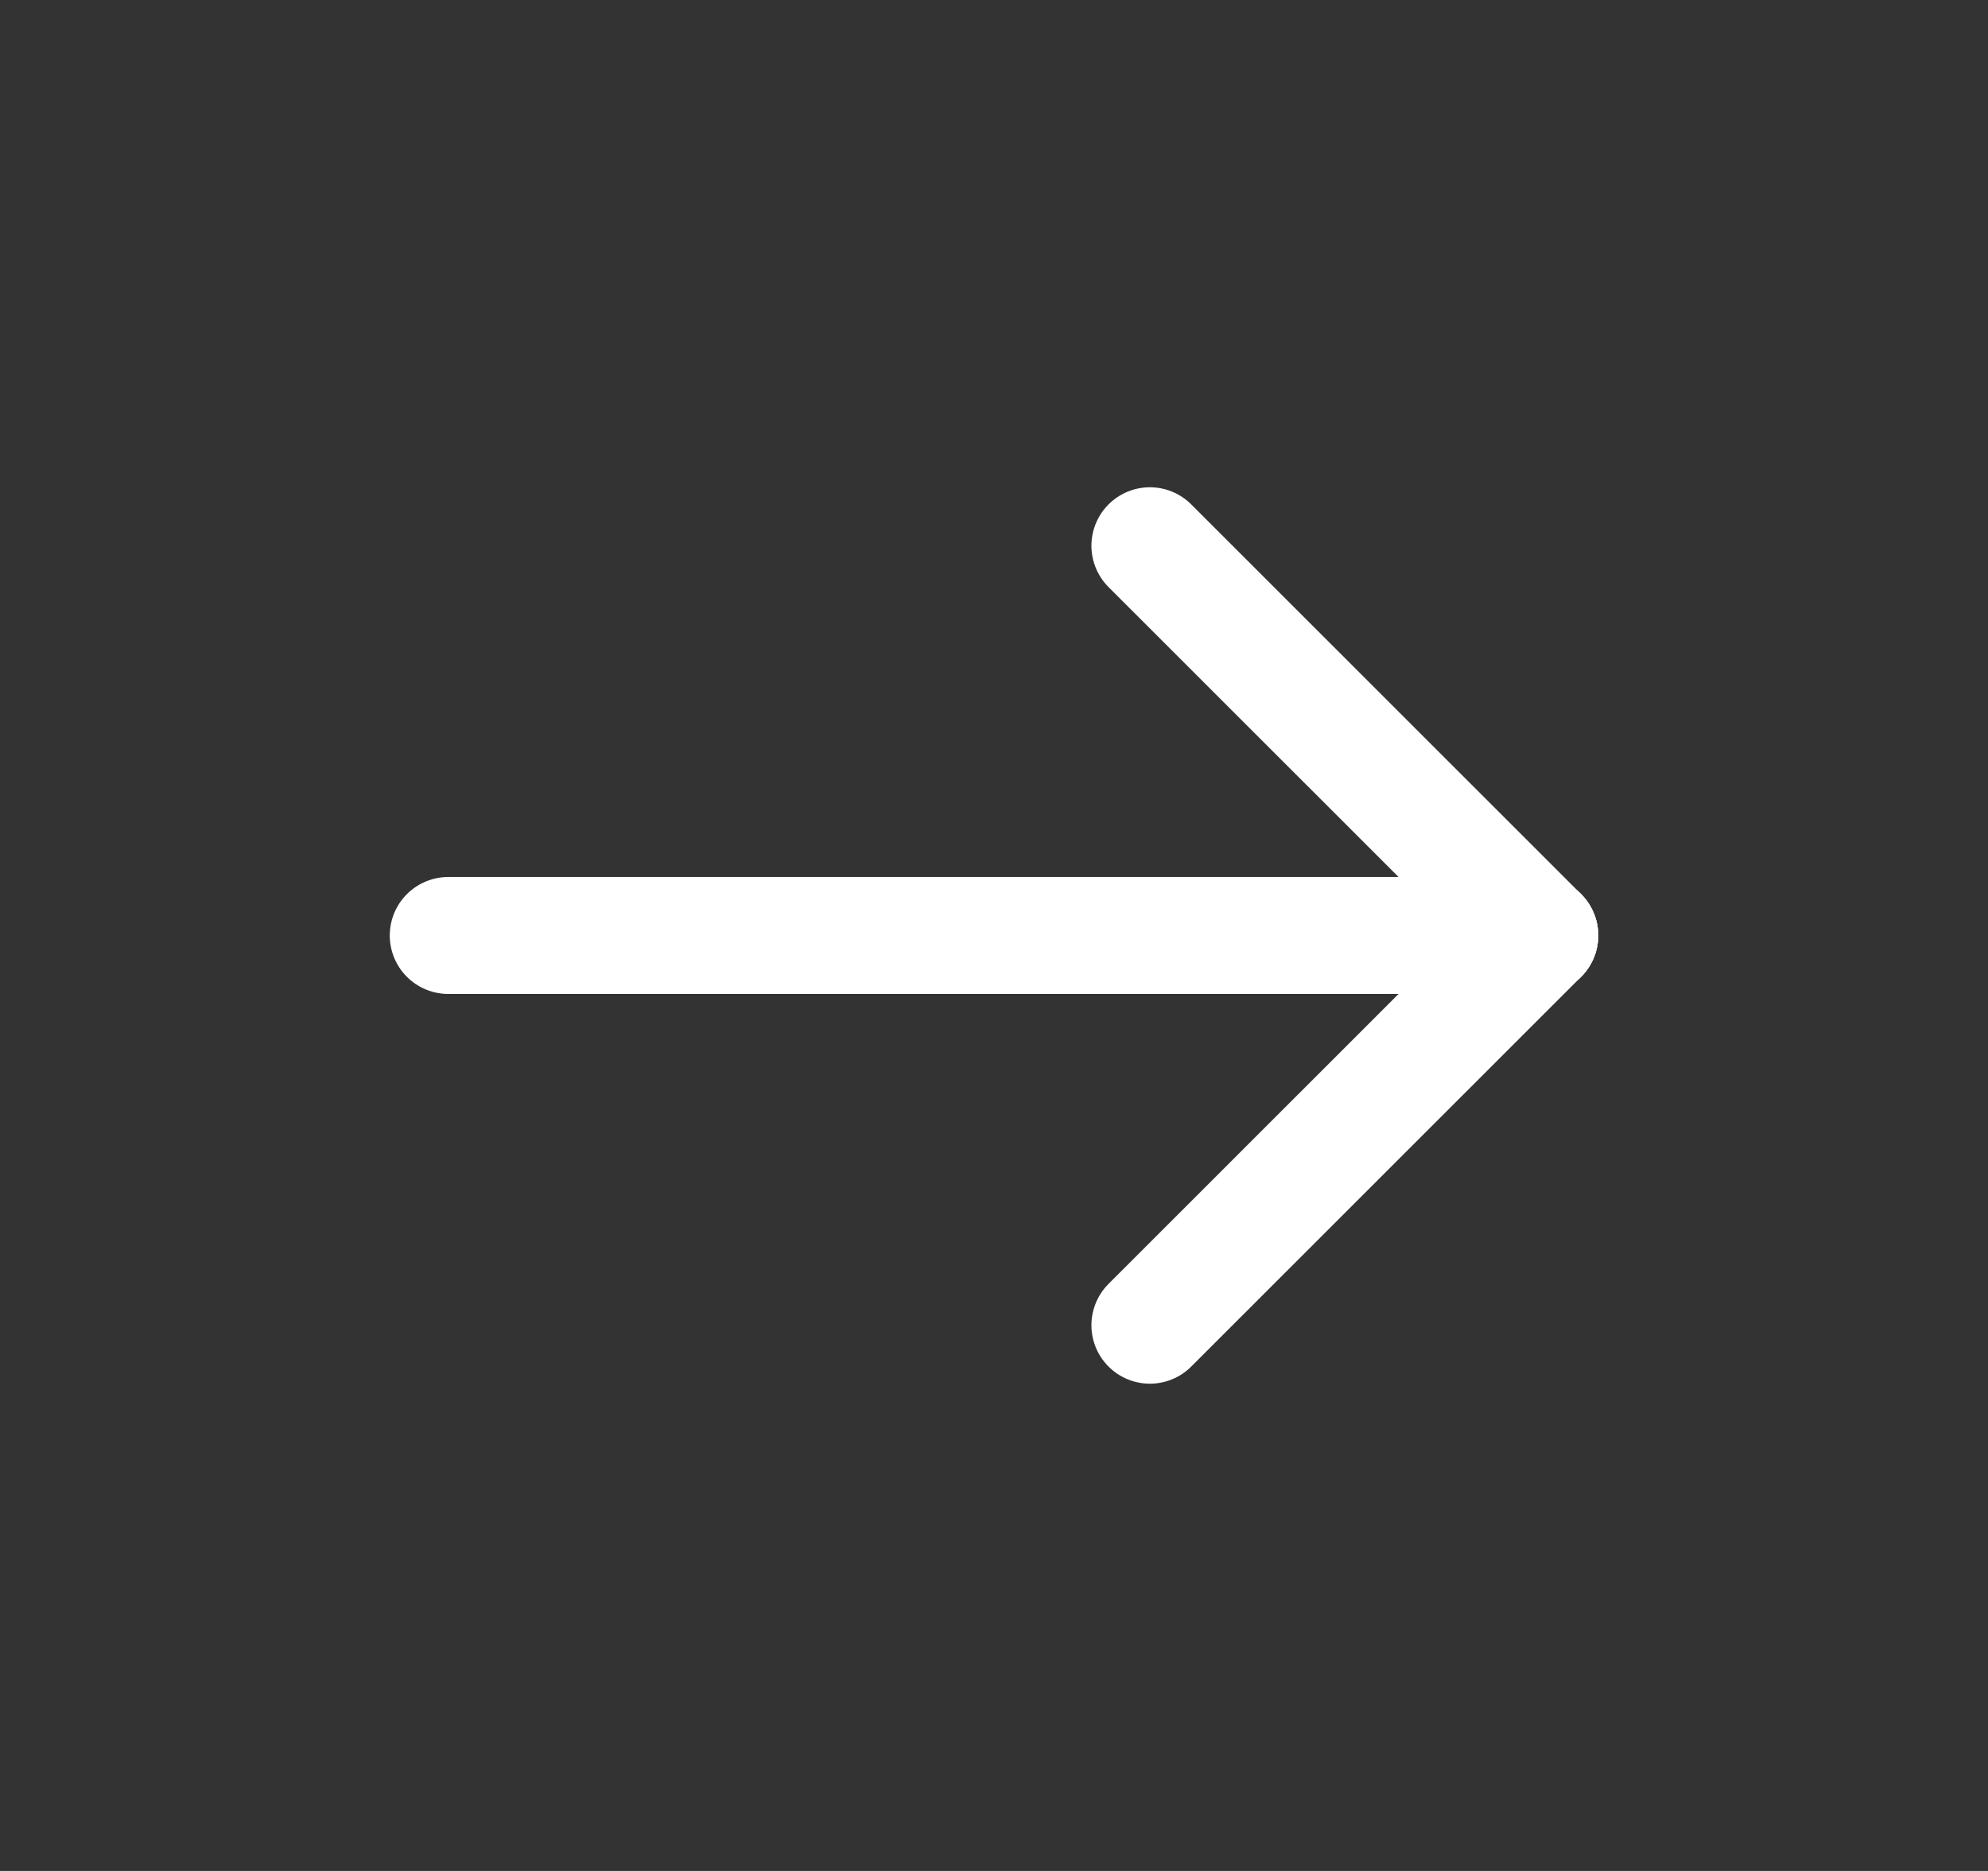 <svg width="17" height="16" viewBox="0 0 17 16" fill="none" xmlns="http://www.w3.org/2000/svg">
<rect x="0" y="0" width="17" height="16" fill="#333333" stroke="none"/>
<path d="M13.167 8H3.833" stroke="white" stroke-linecap="round" stroke-linejoin="round"/>
<path d="M9.833 11.333L13.167 8" stroke="white" stroke-linecap="round" stroke-linejoin="round"/>
<path d="M9.833 4.667L13.167 8" stroke="white" stroke-linecap="round" stroke-linejoin="round"/>
</svg>
